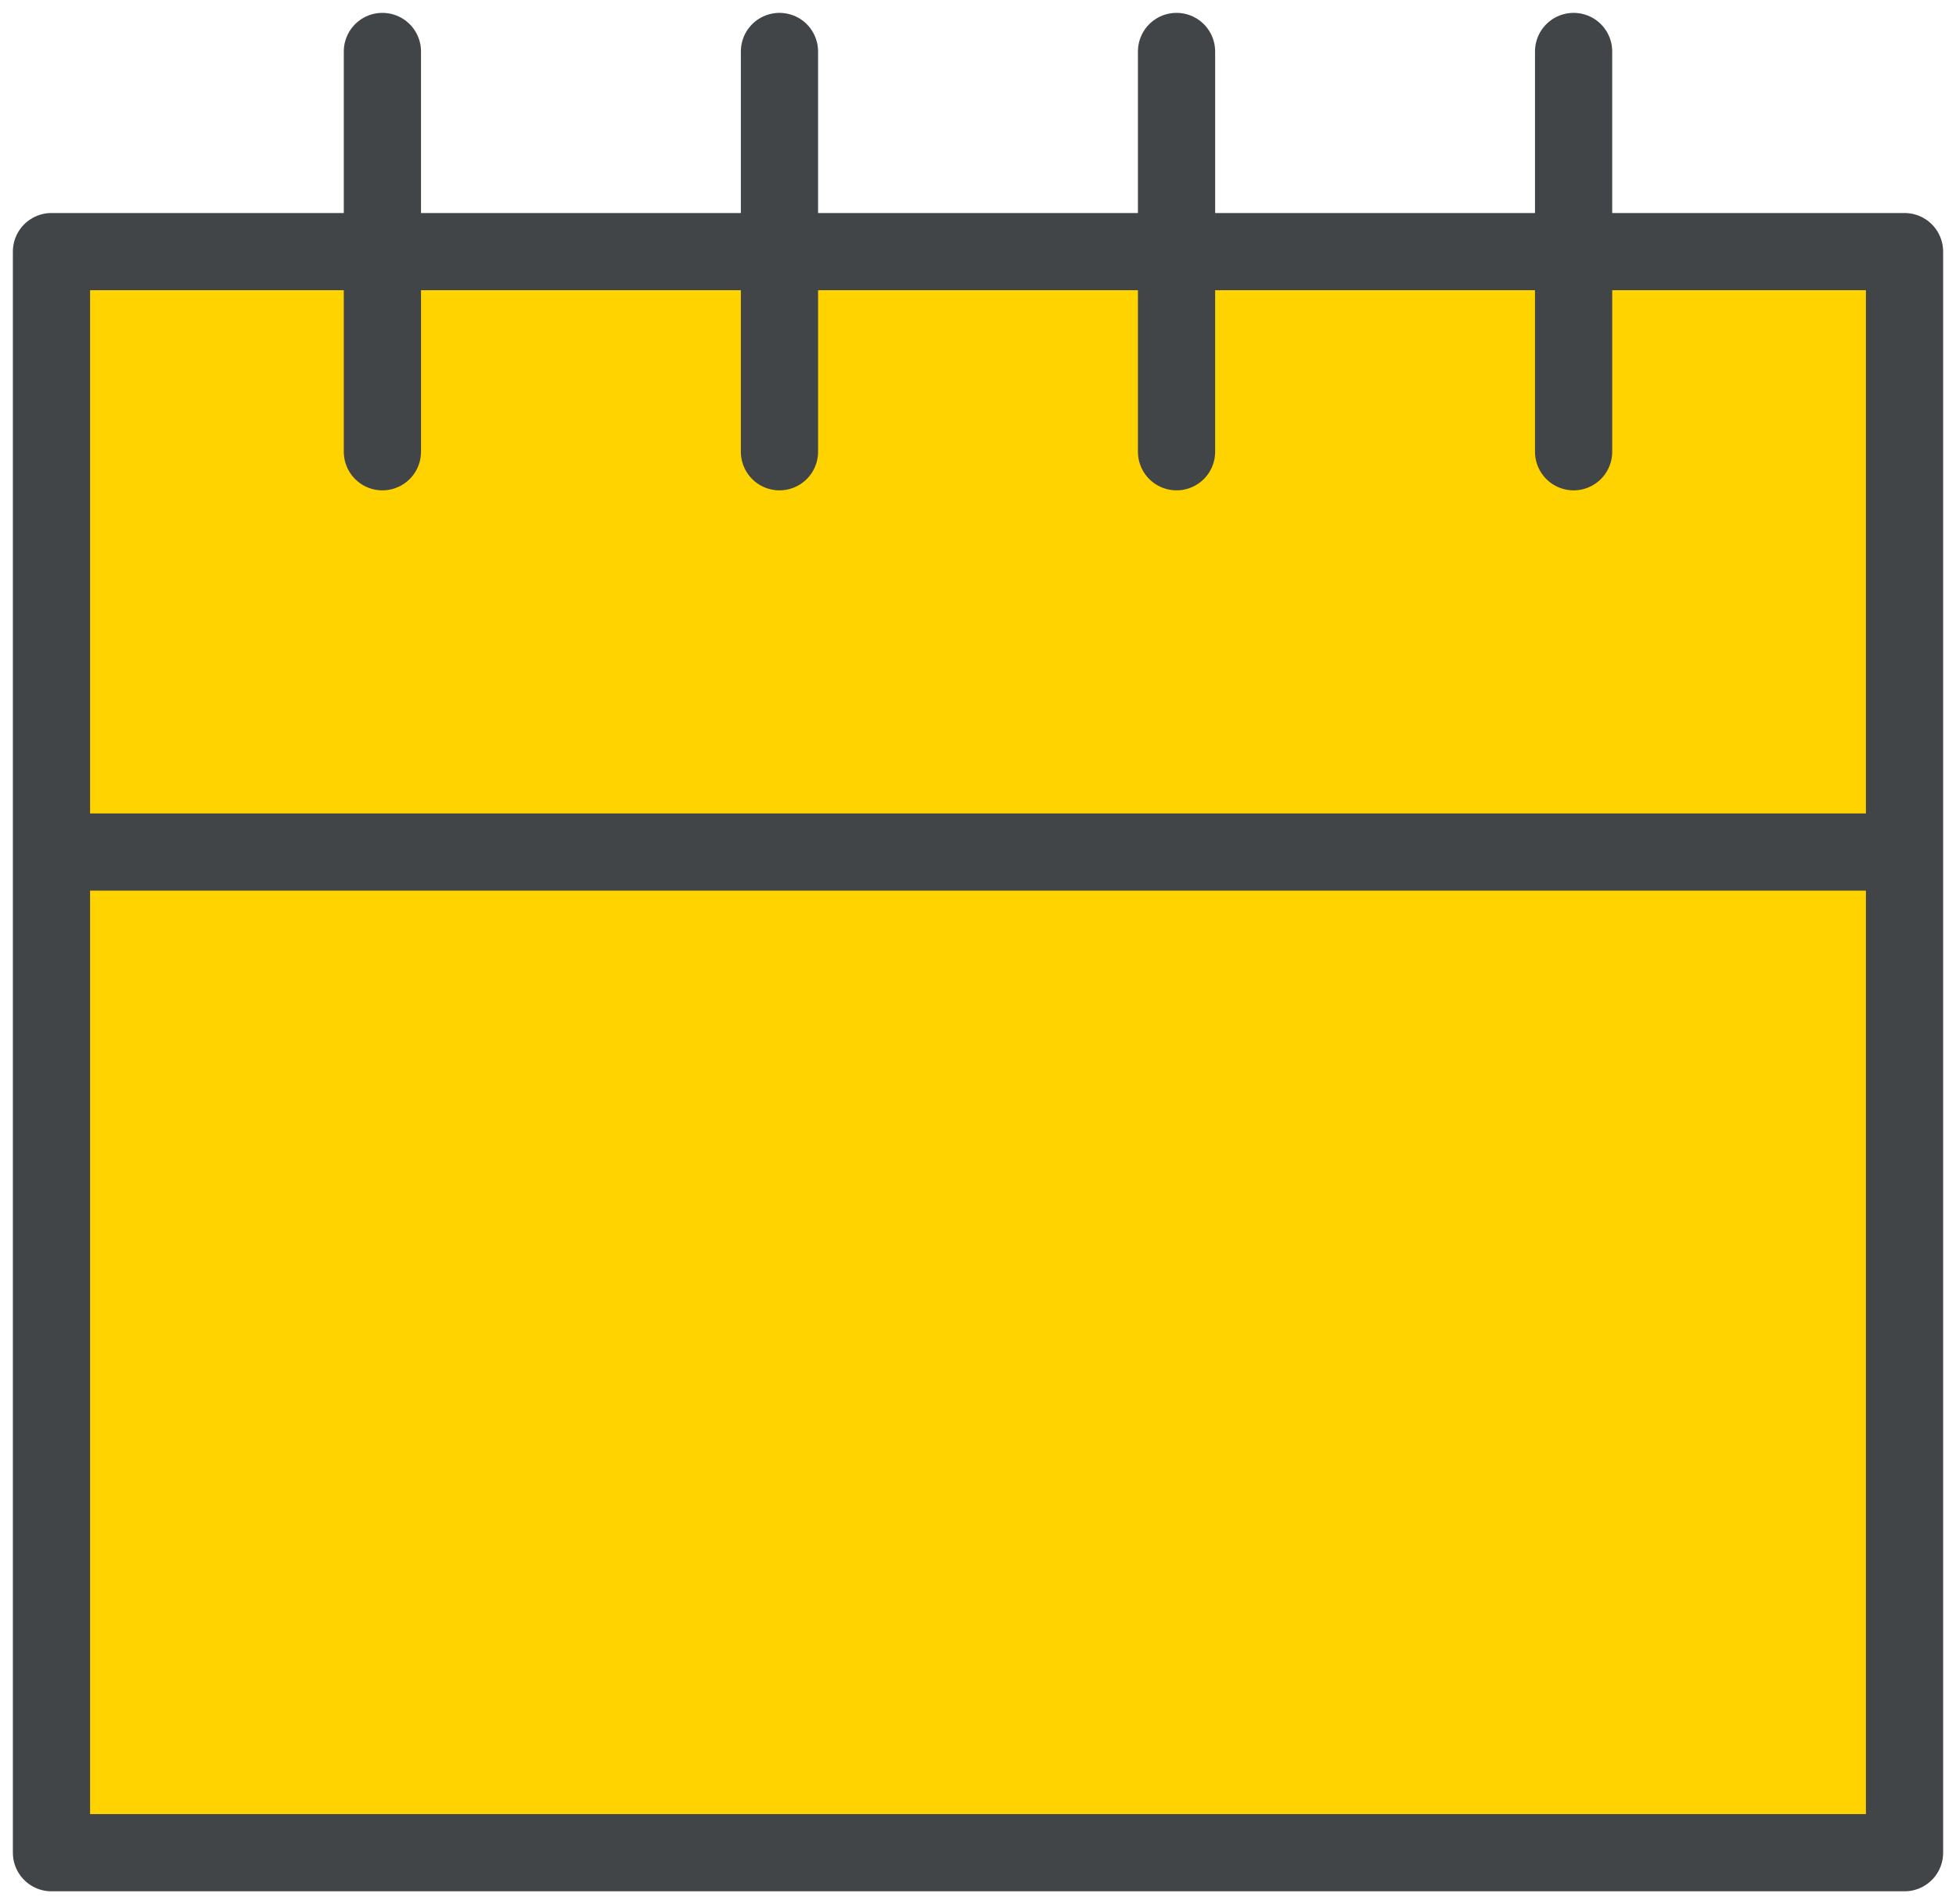 <svg width="38" height="37" viewBox="0 0 38 37" fill="none" xmlns="http://www.w3.org/2000/svg">
<path d="M1 36V5H37V36H1Z" fill="#FFD300"/>
<path d="M30.571 1V8.778V1ZM1 4.889V36H37V4.889H1ZM1 16.556H37H1ZM7.429 1V8.778V1ZM15.143 1V8.778V1ZM22.857 1V8.778V1Z" stroke="#424548" stroke-width="1.5" stroke-linecap="round" stroke-linejoin="round"/>
</svg>
